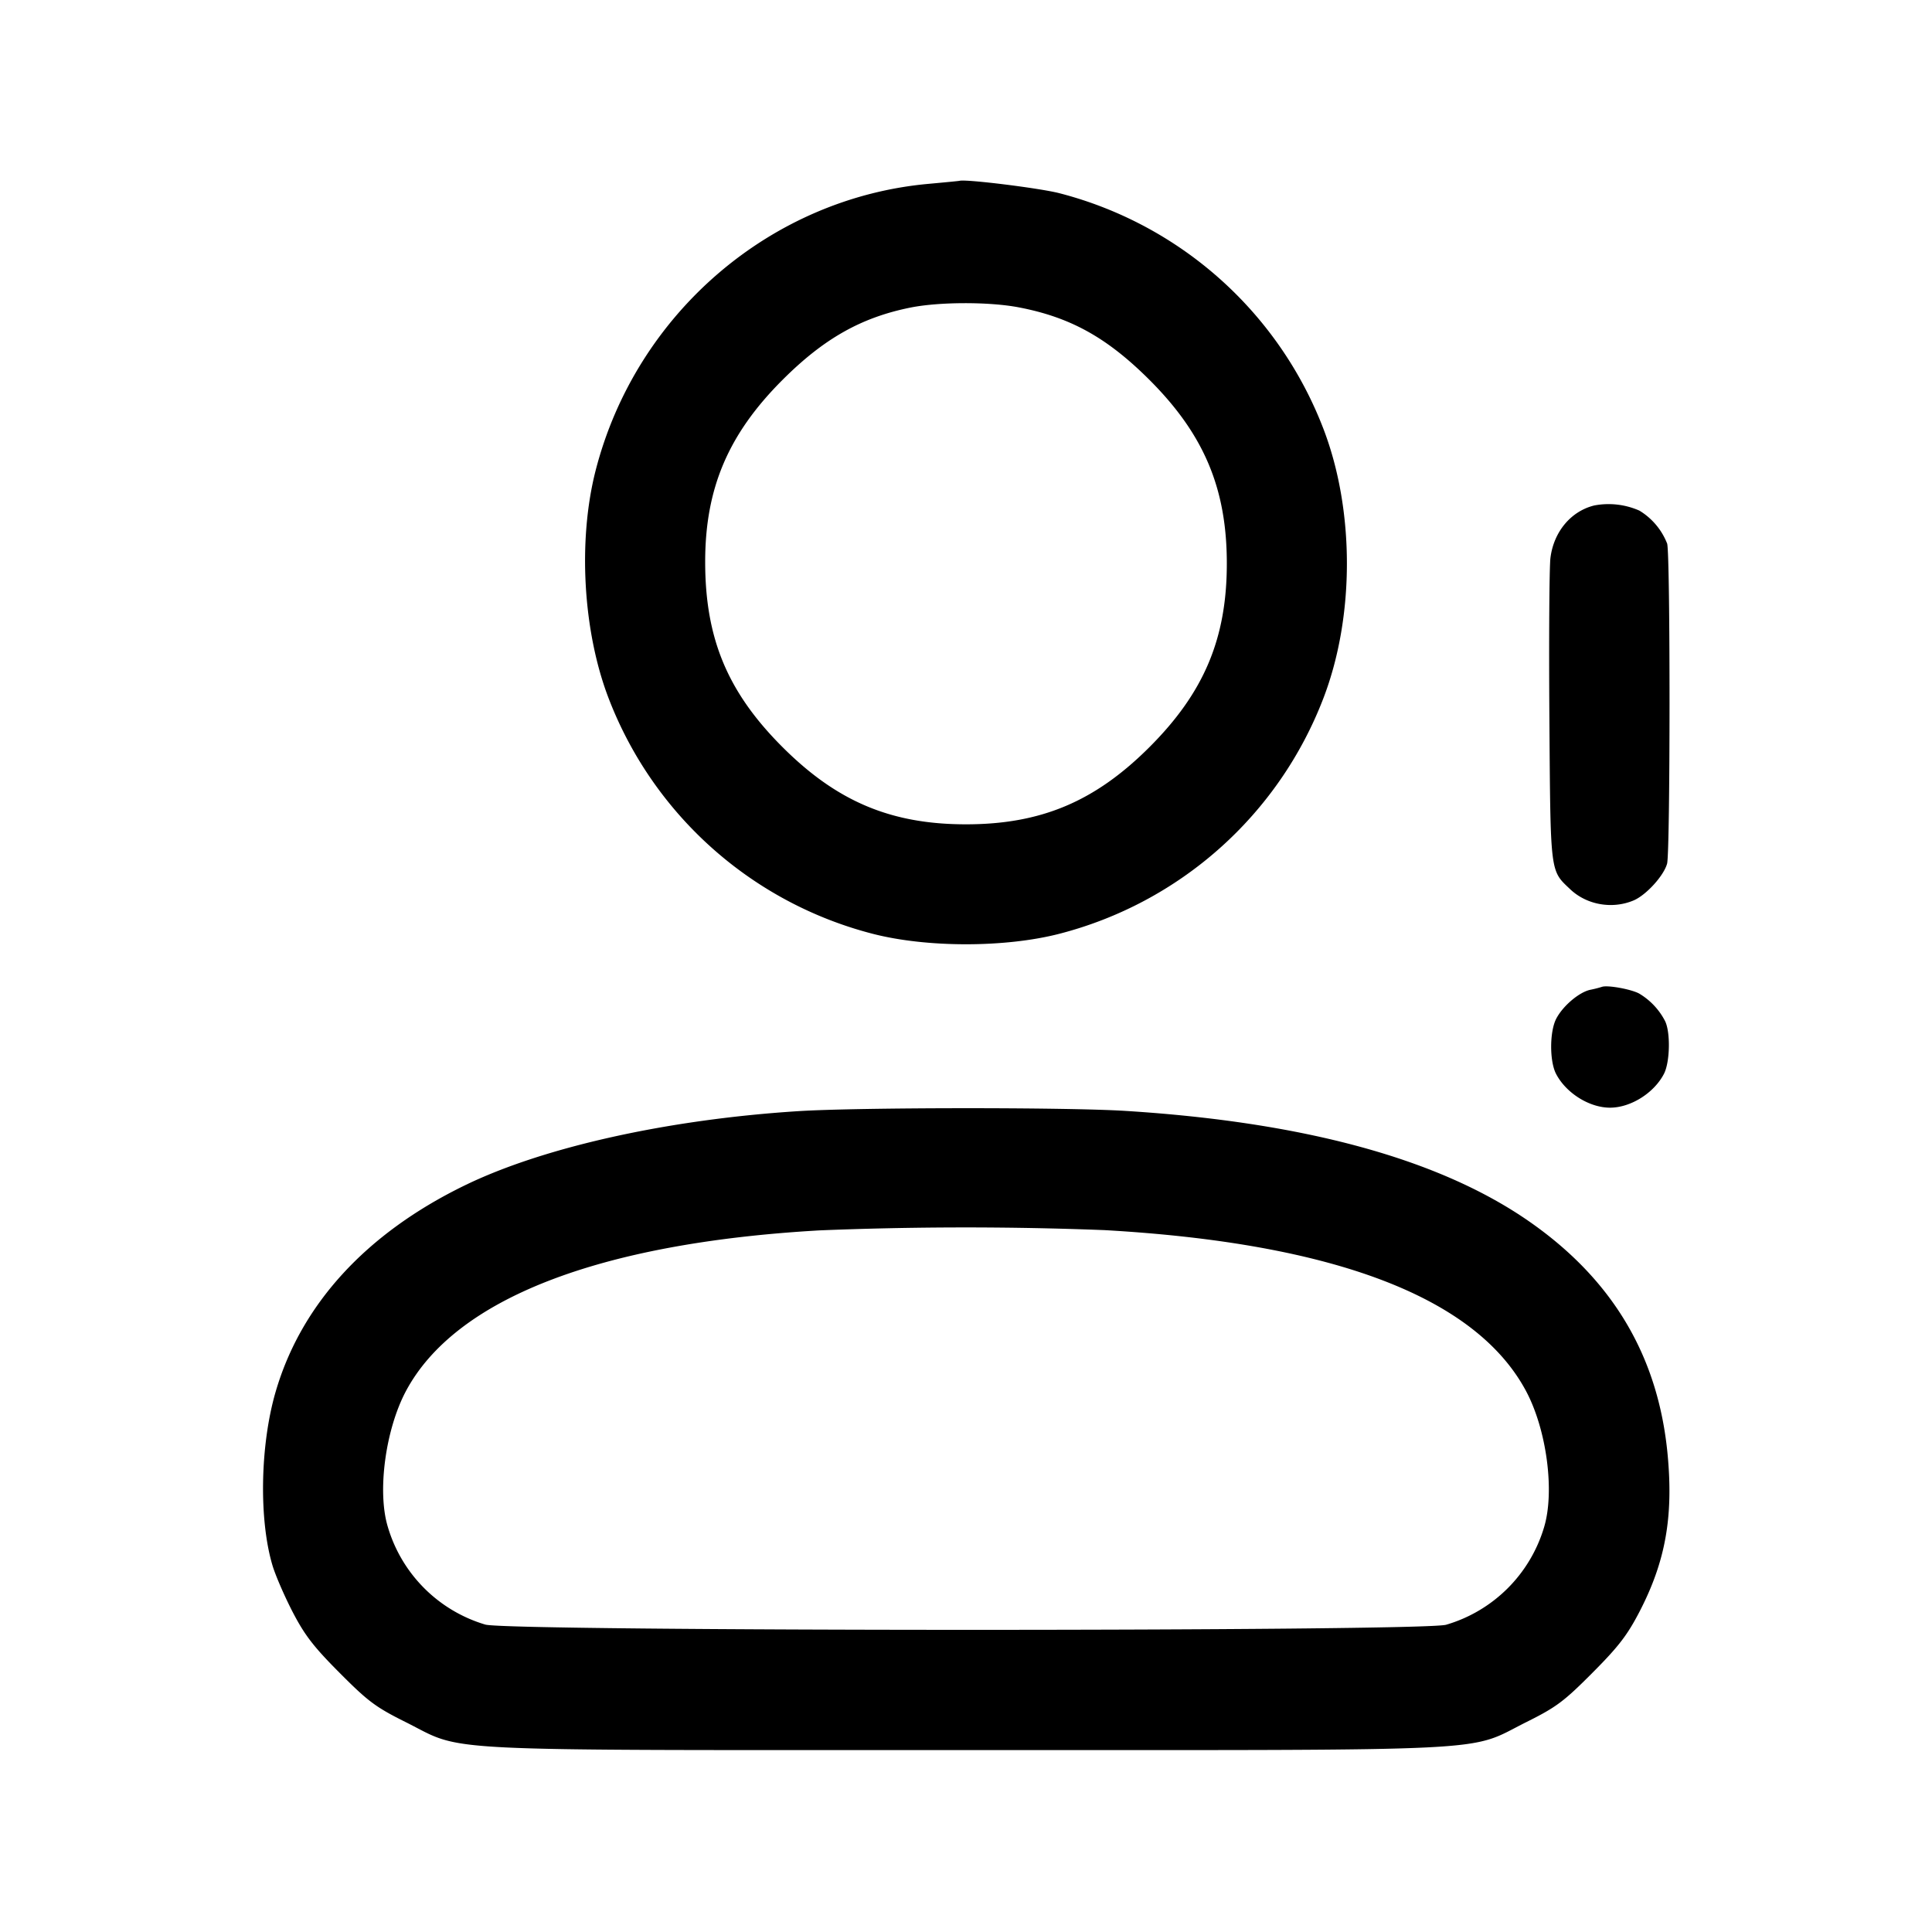 <svg width="24" height="24" fill="none" xmlns="http://www.w3.org/2000/svg"><path d="M11.544 2.283c-1.97.174-3.645 1.614-4.145 3.562-.222.868-.158 1.997.161 2.828a4.796 4.796 0 0 0 3.285 2.928c.672.172 1.638.172 2.31 0a4.796 4.796 0 0 0 3.285-2.928c.389-1.014.389-2.332 0-3.346a4.797 4.797 0 0 0-3.284-2.928c-.244-.062-1.152-.175-1.236-.153-.011.003-.18.019-.376.037m1.111 1.535c.643.123 1.098.376 1.625.902.677.677.96 1.349.96 2.28 0 .931-.283 1.603-.96 2.28-.677.677-1.349.96-2.28.96-.931 0-1.603-.283-2.28-.96-.682-.682-.96-1.348-.96-2.301 0-.912.286-1.585.96-2.259.515-.515.98-.777 1.594-.9.36-.071.974-.072 1.341-.002m7.15 2.461c-.291.071-.505.328-.545.653-.014.114-.02 1.009-.013 1.988.014 1.95.007 1.888.259 2.127.205.194.521.25.786.139.155-.065.375-.305.417-.457.04-.141.041-3.835.001-3.976a.833.833 0 0 0-.345-.41.949.949 0 0 0-.56-.064m.095 5.98a1.438 1.438 0 0 1-.147.037c-.139.031-.339.201-.421.359-.083.16-.084.528-.002.685.124.239.414.42.67.42.256 0 .546-.181.67-.42.076-.146.083-.523.012-.66a.852.852 0 0 0-.322-.339c-.106-.055-.393-.106-.46-.082m-9.98 1.544c-1.626.103-3.175.448-4.152.925-1.224.597-2.03 1.479-2.345 2.565-.191.659-.208 1.577-.04 2.147.035.121.148.382.25.58.152.293.261.435.587.762.354.356.449.426.82.611.749.374.21.347 6.96.347s6.211.027 6.96-.347c.371-.185.466-.255.82-.611.326-.327.435-.469.587-.762.322-.622.421-1.175.349-1.948-.115-1.225-.685-2.183-1.732-2.907-1.114-.77-2.786-1.226-5.004-1.365-.734-.046-3.317-.044-4.06.003m3.8 1.478c2.854.162 4.616.835 5.238 2.001.256.481.357 1.247.223 1.69a1.796 1.796 0 0 1-1.216 1.211c-.282.086-11.655.084-11.937-.002a1.796 1.796 0 0 1-1.211-1.216c-.132-.436-.029-1.205.225-1.683.611-1.147 2.399-1.842 5.143-1.998a44.813 44.813 0 0 1 3.535-.003" fill-rule="evenodd" fill="#000"/></svg>